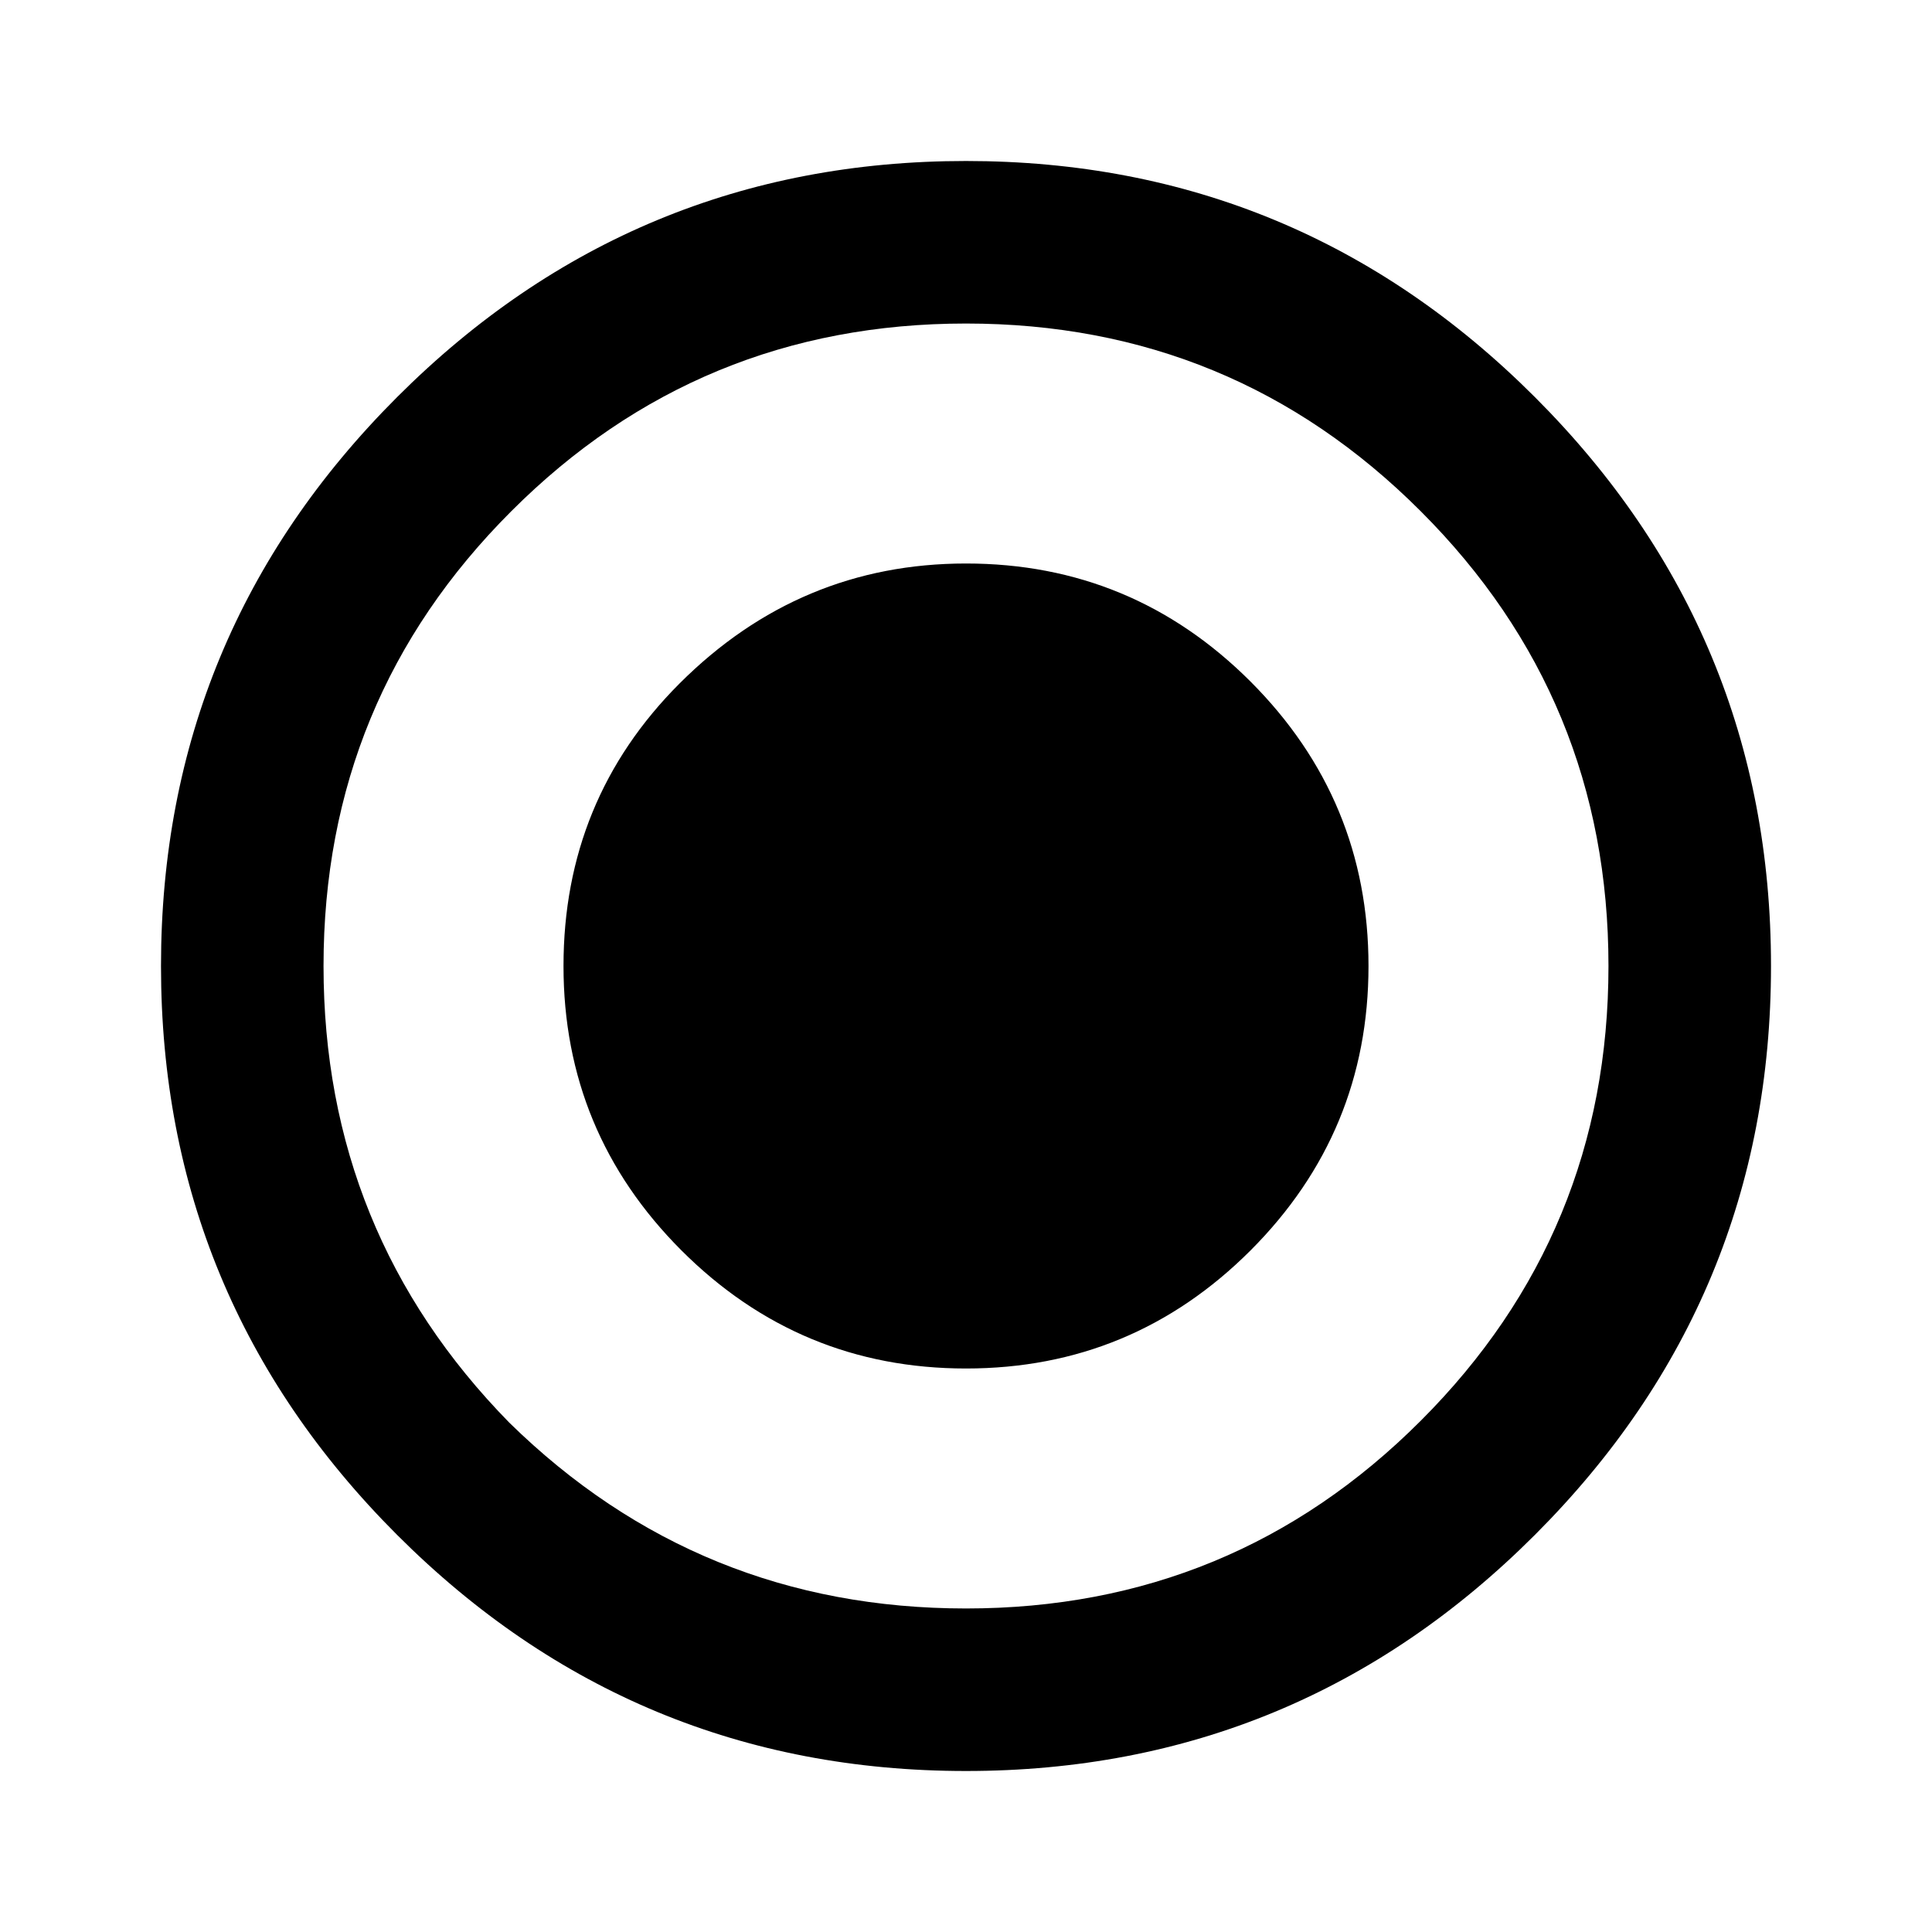 <?xml version="1.0" encoding="UTF-8"?>
<svg width="24px" height="24px" viewBox="0 0 24 24" version="1.1" xmlns="http://www.w3.org/2000/svg" xmlns:xlink="http://www.w3.org/1999/xlink">
    <!-- Generator: sketchtool 51 (57462) - http://www.bohemiancoding.com/sketch -->
    <title>maps-my-location</title>
    <desc>Created with sketchtool.</desc>
    <defs>
        <path d="M8.442,8.49 C9.436,7.497 10.622,7 12,7 C13.378,7 14.556,7.489 15.534,8.466 C16.511,9.444 17,10.622 17,12 C17,13.378 16.511,14.556 15.534,15.534 C14.556,16.511 13.378,17 12,17 C10.622,17 9.444,16.511 8.466,15.534 C7.489,14.556 7,13.378 7,12 C7,10.622 7.481,9.452 8.442,8.49 Z M4.933,4.933 C6.888,2.978 9.244,2 12,2 C14.756,2 17.112,2.978 19.067,4.933 C21.022,6.888 22,9.244 22,12 C22,14.756 21.022,17.112 19.067,19.067 C17.112,21.022 14.756,22 12,22 C9.244,22 6.888,21.022 4.933,19.067 C2.978,17.112 2,14.756 2,12 C2,9.244 2.978,6.888 4.933,4.933 Z M6.327,17.673 C7.897,19.212 9.788,19.981 12,19.981 C14.212,19.981 16.095,19.204 17.649,17.649 C19.204,16.095 19.981,14.212 19.981,12 C19.981,9.788 19.204,7.905 17.649,6.351 C16.095,4.796 14.212,4.019 12,4.019 C9.788,4.019 7.905,4.796 6.351,6.351 C4.796,7.905 4.019,9.788 4.019,12 C4.019,14.212 4.788,16.103 6.327,17.673 Z" id="path-1"></path>
    </defs>
    <g id="Icons" stroke="none" stroke-width="1" fill="none" fill-rule="evenodd">
        <g id="maps-my-location">
            <mask id="mask-2" fill="white">
                <use xlink:href="#path-1"></use>
            </mask>
            <use id="icon_maps_my_location_24px" fill="#000000" xlink:href="#path-1"></use>
        </g>
    </g>
</svg>